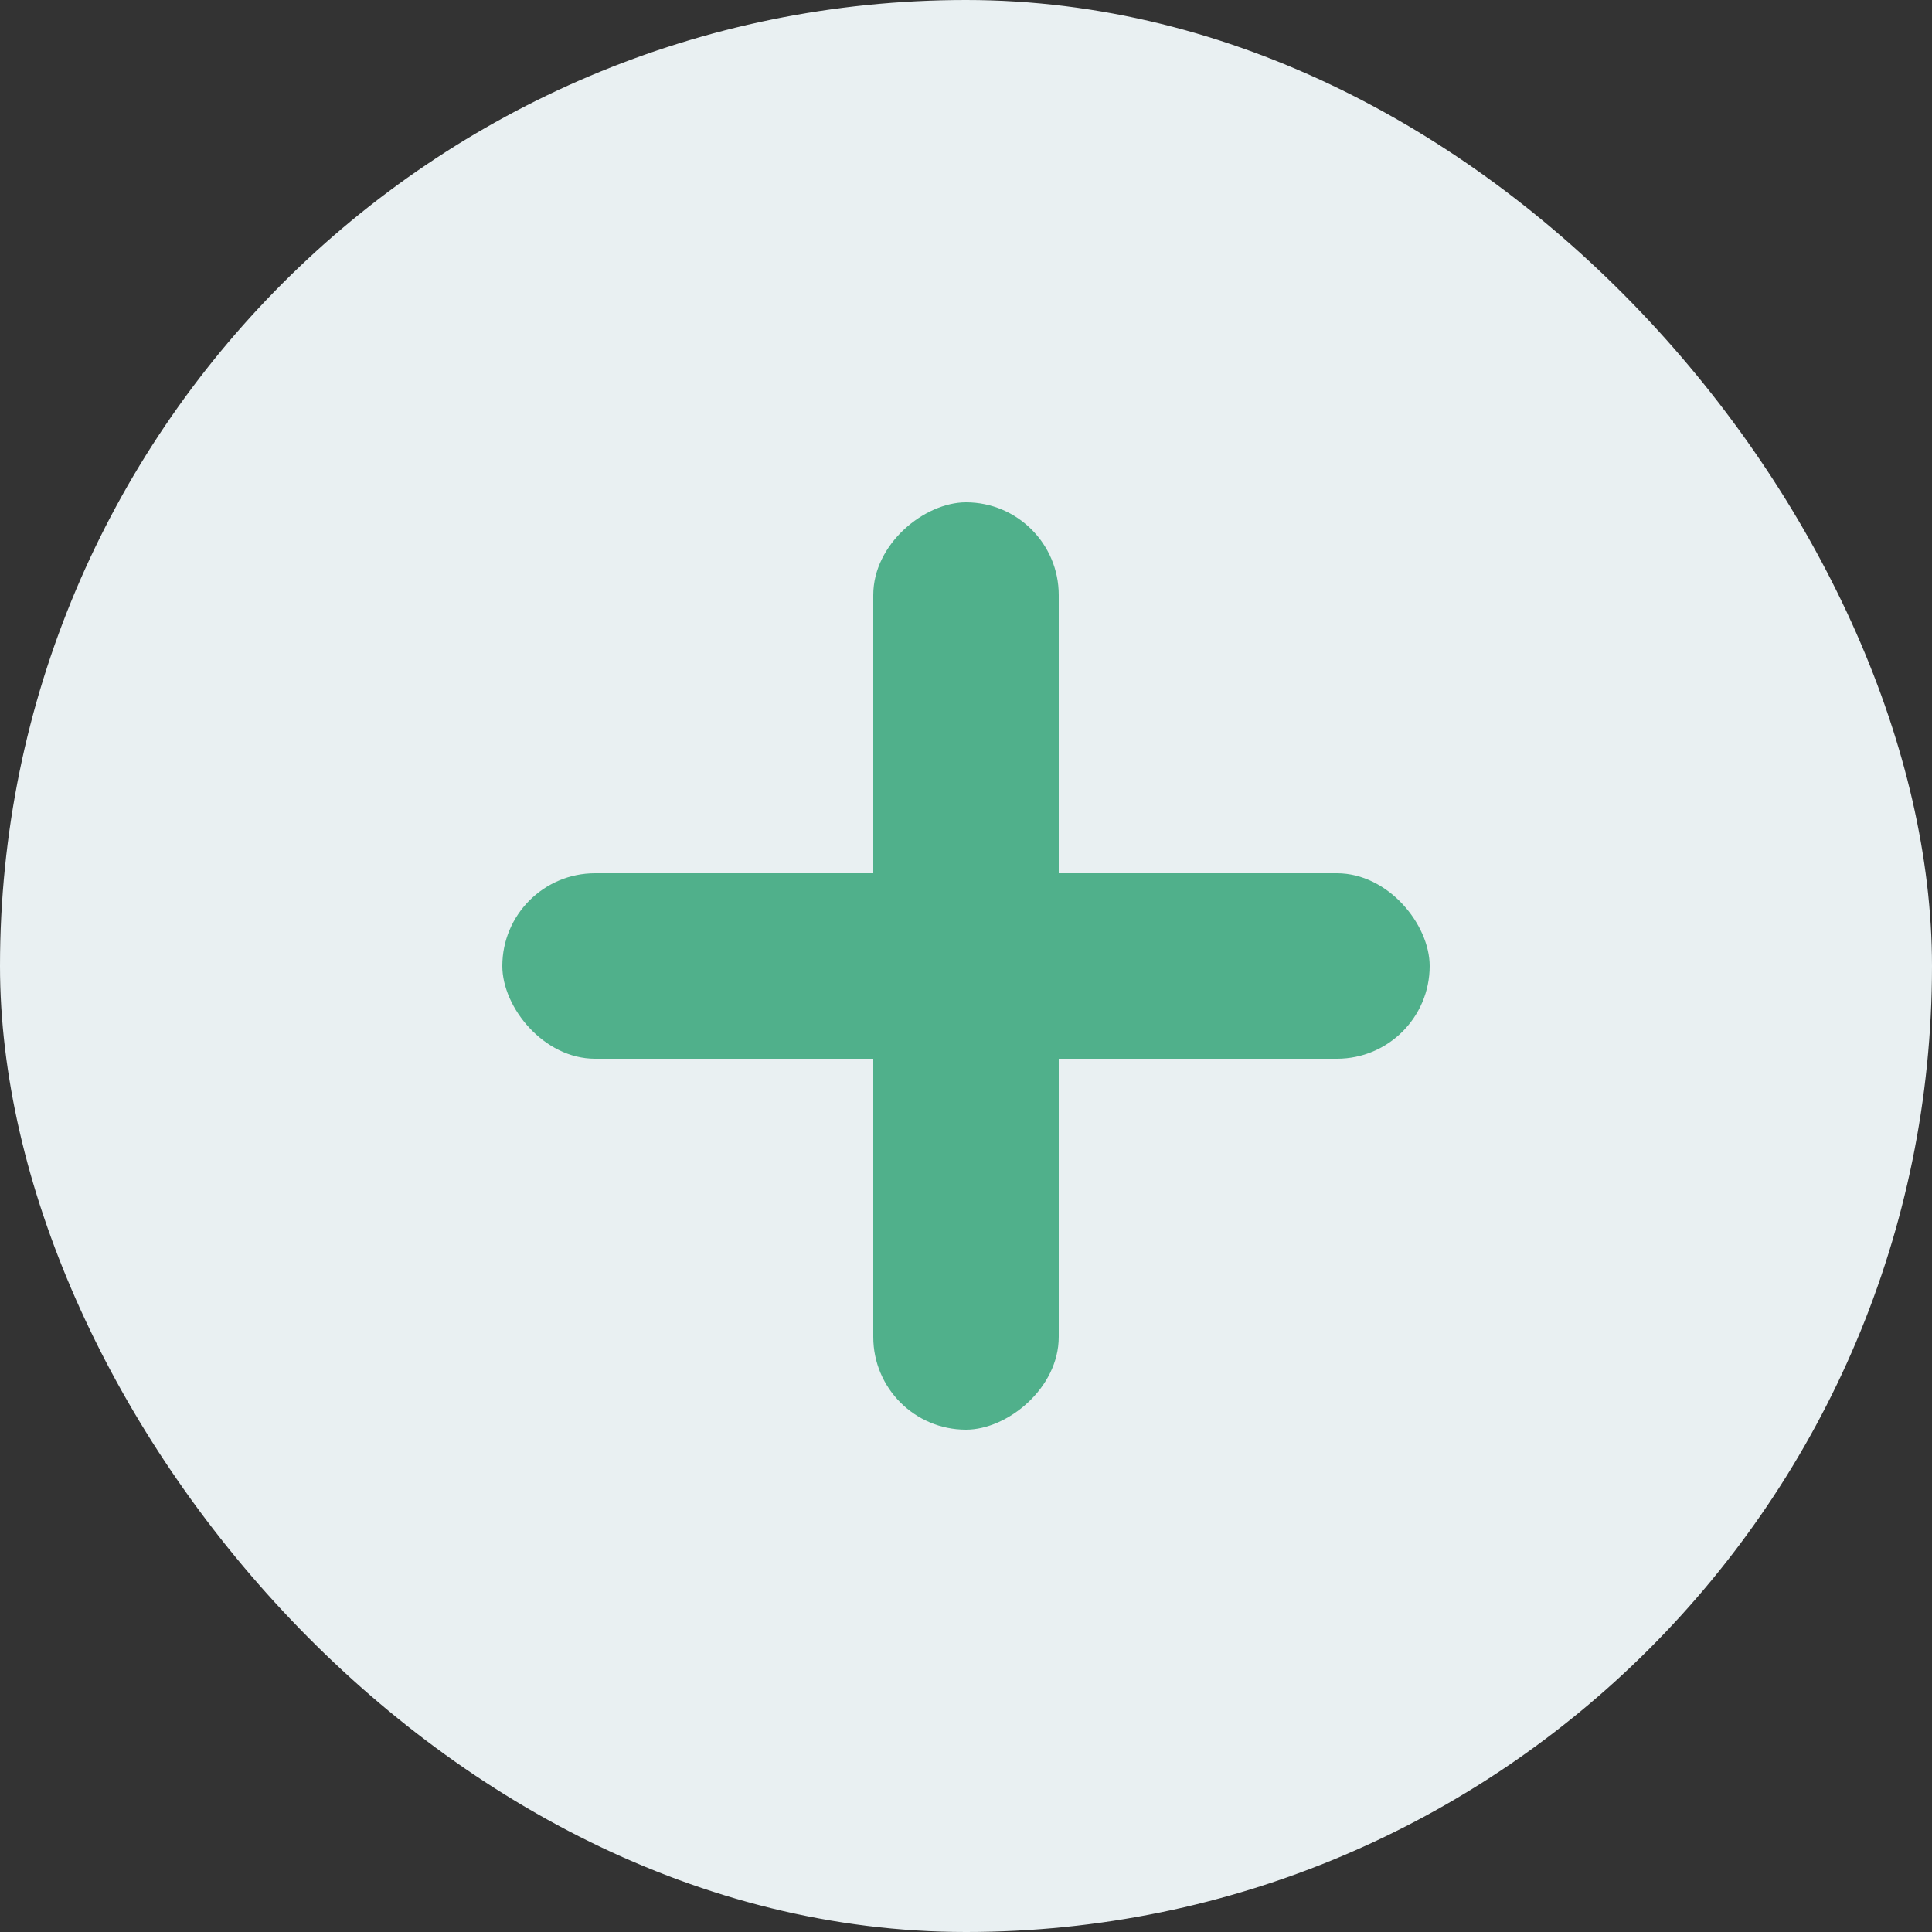 <svg width="50" height="50" viewBox="0 0 50 50" fill="none" xmlns="http://www.w3.org/2000/svg">
<rect x="0" y="0" width="50" height="50" fill="#333333" stroke="none"/>
<rect width="50" height="50" rx="25" fill="#E9F0F2"/>
<rect x="13" y="22.6" width="24" height="4.8" rx="2.4" fill="#50B08B"/>
<rect x="22.6" y="37" width="24" height="4.8" rx="2.4" transform="rotate(-90 22.6 37)" fill="#50B08B"/>
</svg>
